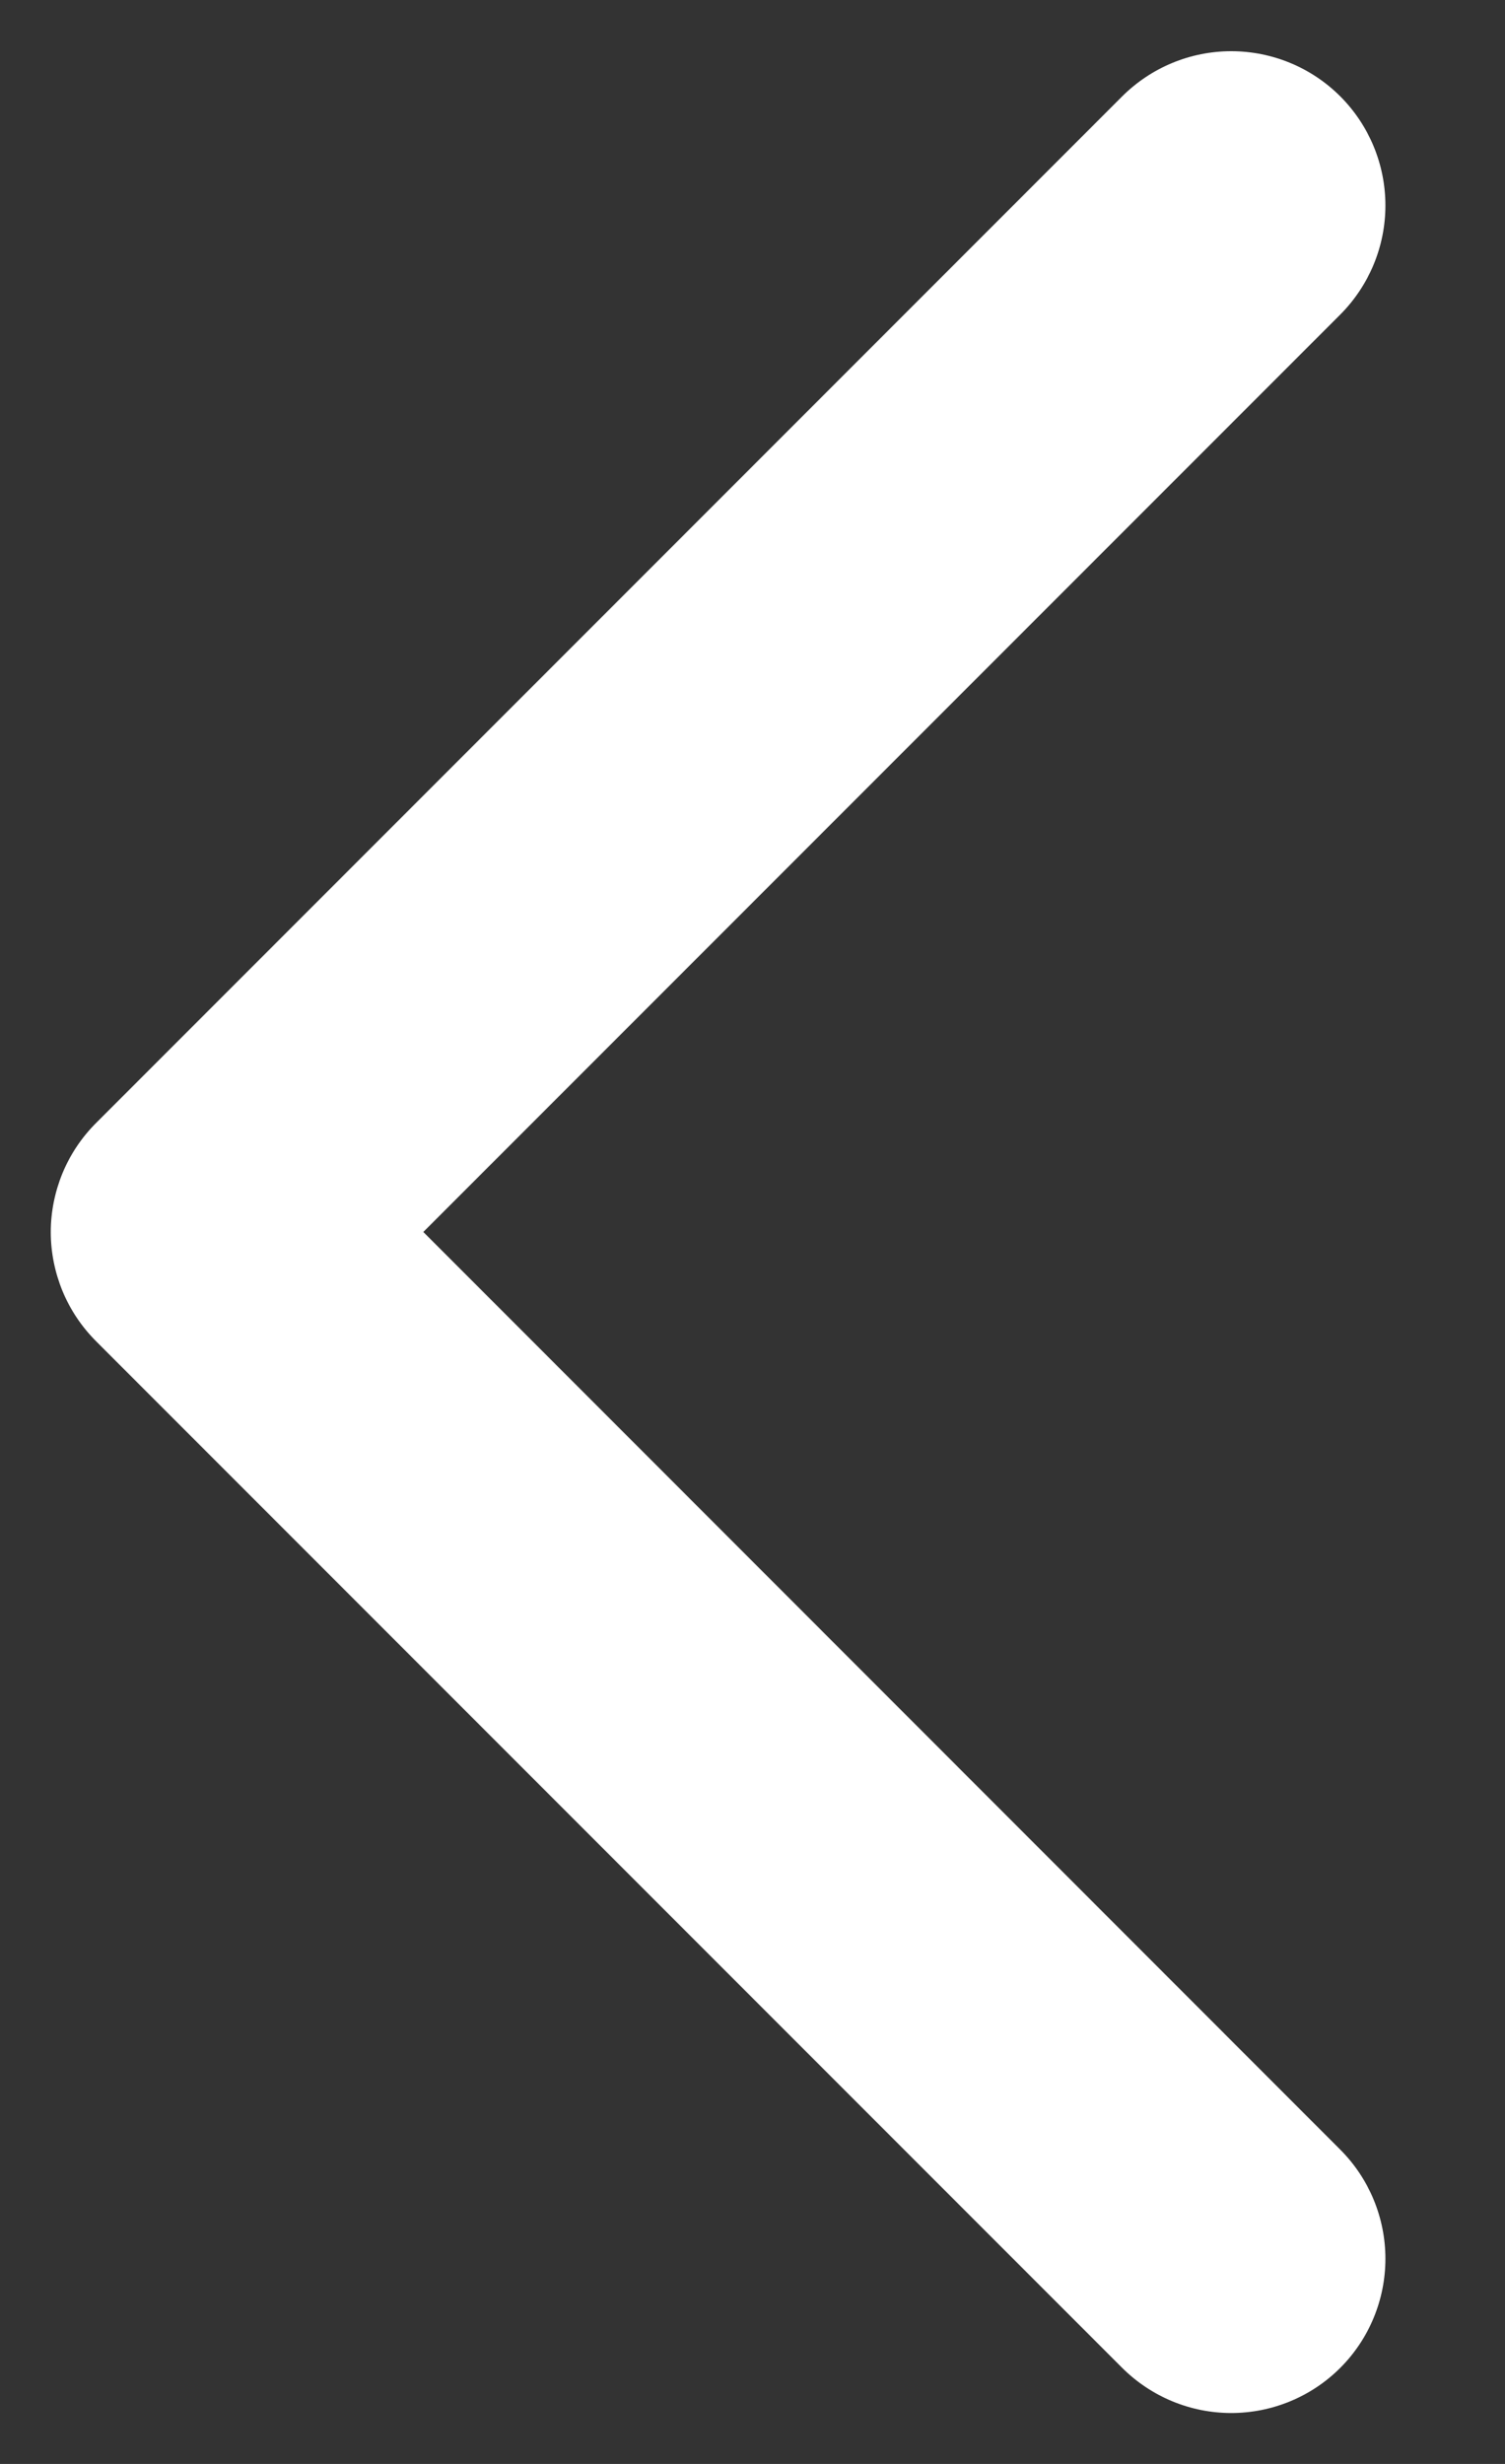 <svg width="11" height="18" viewBox="0 0 11 18" fill="none" xmlns="http://www.w3.org/2000/svg">
<rect x="0" y="0" width="11" height="18" fill="#333333" stroke="none"/>
<path d="M9.796 15.704C10.007 15.915 10.126 16.202 10.126 16.501C10.126 16.8 10.007 17.087 9.796 17.298C9.585 17.509 9.298 17.628 8.999 17.628C8.7 17.628 8.414 17.509 8.202 17.298L0.702 9.798C0.597 9.693 0.514 9.569 0.457 9.432C0.401 9.296 0.371 9.149 0.371 9.001C0.371 8.853 0.401 8.706 0.457 8.57C0.514 8.433 0.597 8.309 0.702 8.204L8.202 0.704C8.414 0.493 8.7 0.374 8.999 0.374C9.298 0.374 9.585 0.493 9.796 0.704C10.007 0.915 10.126 1.202 10.126 1.501C10.126 1.8 10.007 2.086 9.796 2.298L3.094 9L9.796 15.704Z" fill="white"/>
</svg>
